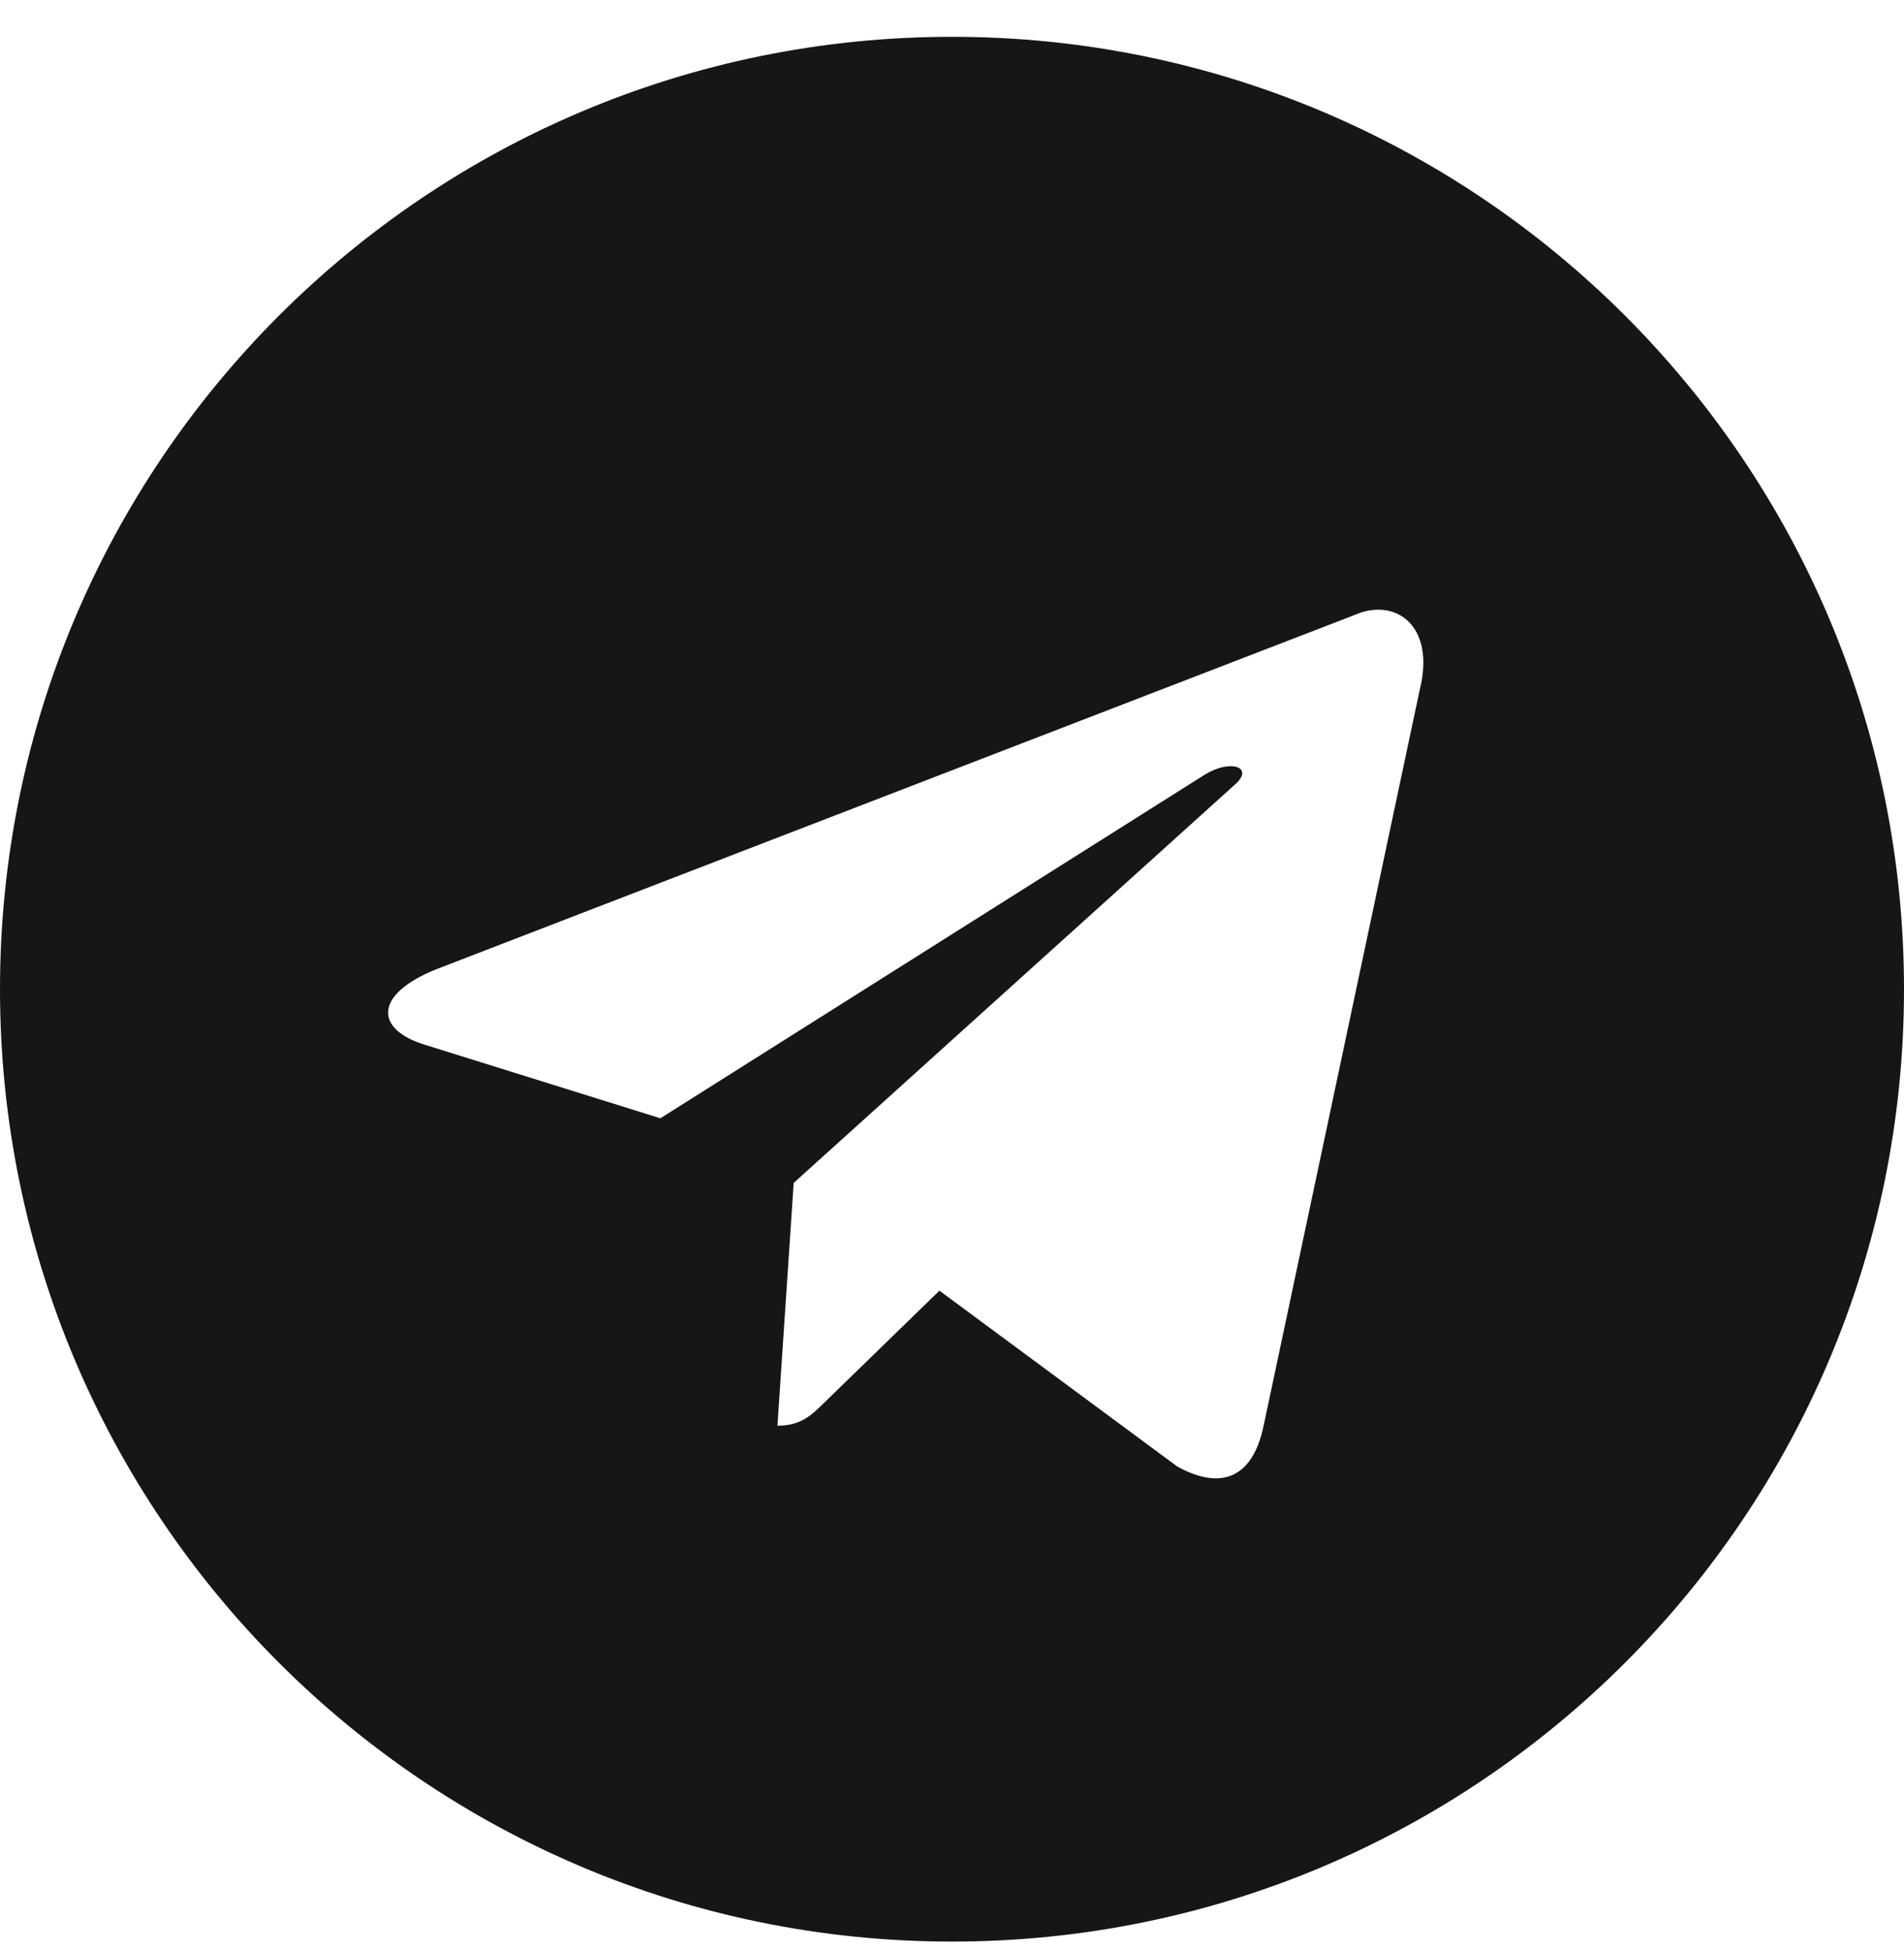 <svg width="40" height="41" viewBox="0 0 40 41" fill="none" xmlns="http://www.w3.org/2000/svg">
<path fill-rule="evenodd" clip-rule="evenodd" d="M0 20.773C0 31.819 8.954 40.773 20 40.773C31.046 40.773 40 31.819 40 20.773C40 9.728 31.046 0.773 20 0.773C8.954 0.773 0 9.728 0 20.773ZM16.333 29.94L16.674 24.842L16.673 24.842L25.947 16.473C26.355 16.111 25.858 15.935 25.318 16.263L13.873 23.484L8.929 21.941C7.861 21.614 7.854 20.88 9.169 20.353L28.434 12.924C29.314 12.525 30.163 13.136 29.827 14.482L26.546 29.943C26.317 31.041 25.653 31.304 24.733 30.797L19.736 27.104L17.333 29.44C17.326 29.448 17.318 29.455 17.311 29.462C17.042 29.724 16.82 29.94 16.333 29.94Z" fill="#161616"/>
</svg>
